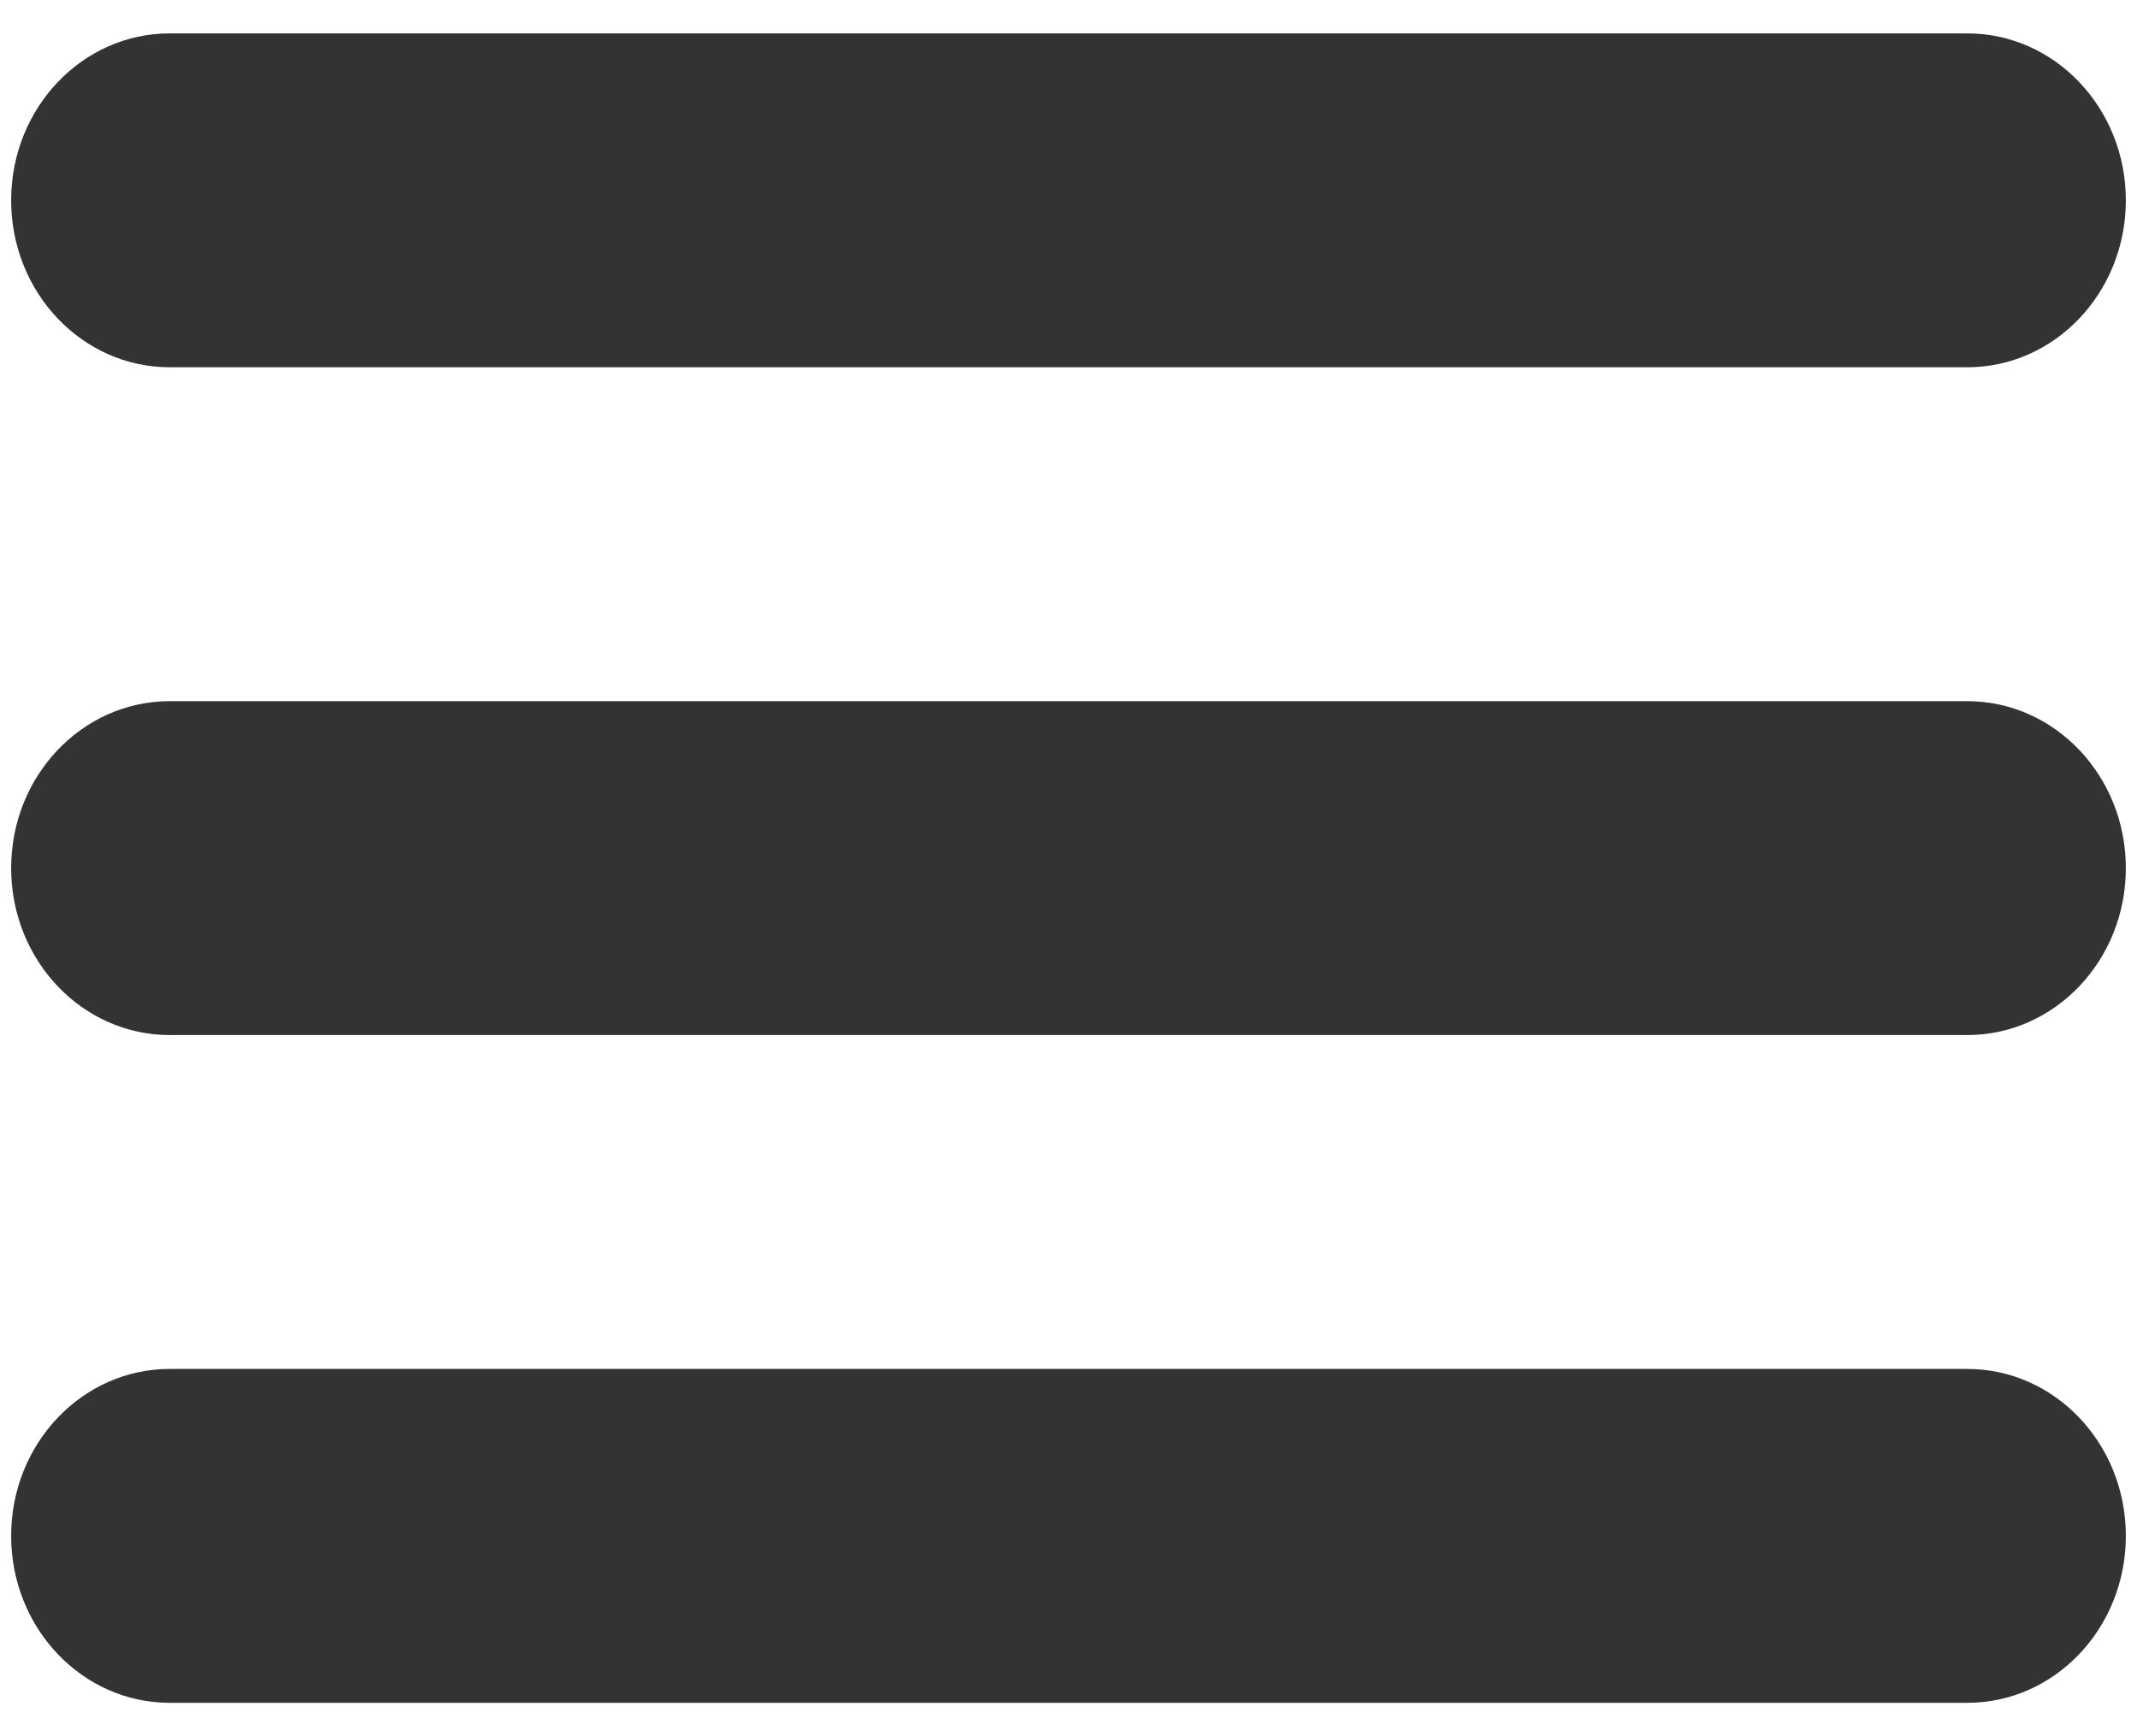 <svg width="32" height="26" viewBox="0 0 32 26" fill="none" xmlns="http://www.w3.org/2000/svg">
<path d="M2.542 5.5H29.458C30.77 5.5 31.833 4.381 31.833 3C31.833 1.619 30.77 0.5 29.458 0.5H2.542C1.23 0.5 0.167 1.619 0.167 3C0.167 4.381 1.23 5.5 2.542 5.5Z" fill="#333333"/>
<path d="M29.458 10.5H2.542C1.23 10.5 0.167 11.619 0.167 13C0.167 14.381 1.23 15.5 2.542 15.5H29.458C30.77 15.5 31.833 14.381 31.833 13C31.833 11.619 30.77 10.5 29.458 10.5Z" fill="#333333"/>
<path d="M29.458 20.5H2.542C1.23 20.5 0.167 21.619 0.167 23C0.167 24.381 1.23 25.5 2.542 25.5H29.458C30.77 25.5 31.833 24.381 31.833 23C31.833 21.619 30.77 20.5 29.458 20.5Z" fill="#333333"/>
</svg>
